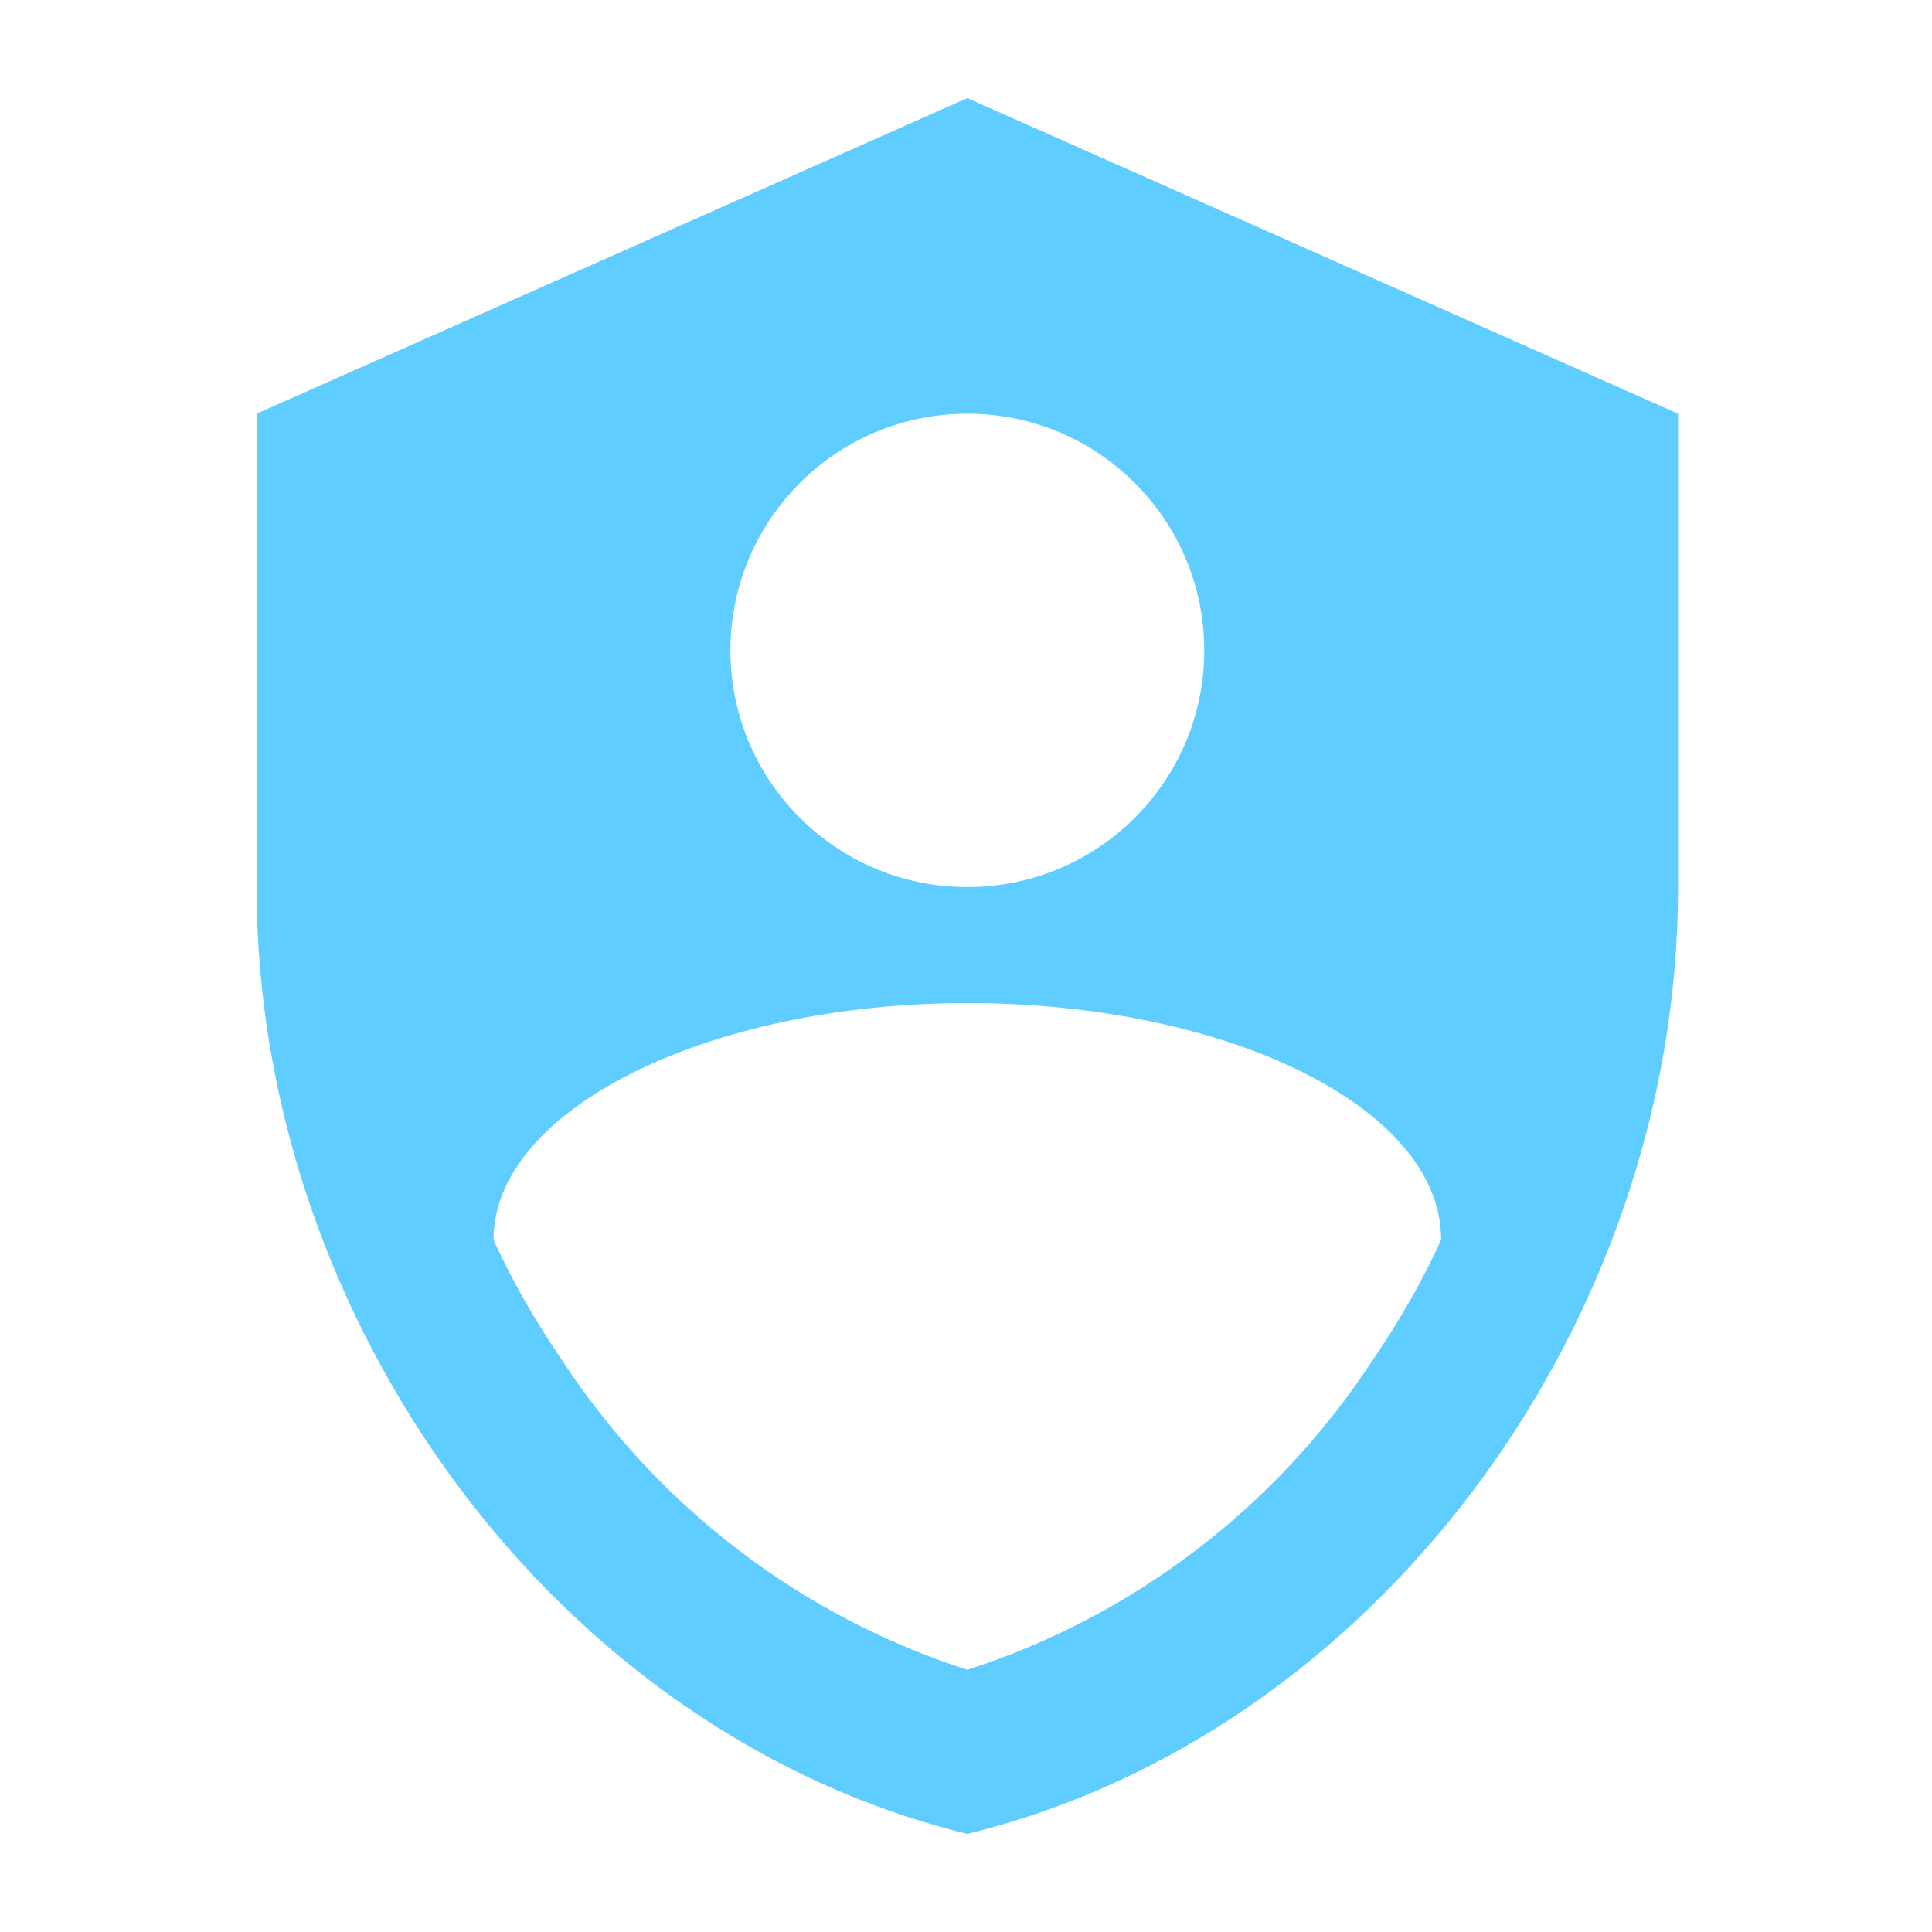<?xml version="1.0" encoding="UTF-8"?>
<svg width="256px" height="256px" viewBox="0 0 256 256" version="1.1" xmlns="http://www.w3.org/2000/svg" xmlns:xlink="http://www.w3.org/1999/xlink">
    <!-- Generator: Sketch 54.1 (76490) - https://sketchapp.com -->
    <title>myaccount_256</title>
    <desc>Created with Sketch.</desc>
    <g id="myaccount_256" stroke="none" stroke-width="1" fill="none" fill-rule="evenodd">
        <g id="shield-account" transform="translate(34, 13)" fill="#5FCDFF" fill-rule="nonzero">
            <path d="M94.177,0 L0,41.818 L0,104.545 C0,162.568 40.182,216.827 94.177,230 C148.172,216.827 188.354,162.568 188.354,104.545 L188.354,41.818 L94.177,0 L94.177,0 Z M94.177,41.818 C111.514,41.818 125.569,55.86 125.569,73.182 C125.569,90.503 111.514,104.545 94.177,104.545 C76.839,104.545 62.785,90.503 62.785,73.182 C62.785,55.86 76.839,41.818 94.177,41.818 L94.177,41.818 Z M147.858,167.273 C135.196,186.614 116.256,201.145 94.177,208.255 C72.098,201.145 53.158,186.614 40.496,167.273 C36.938,162.045 33.904,156.818 31.392,151.277 C31.392,134.027 59.75,119.914 94.177,119.914 C128.604,119.914 156.962,133.714 156.962,151.277 C154.45,156.818 151.416,162.045 147.858,167.273 Z" id="Shape"></path>
        </g>
    </g>
</svg>